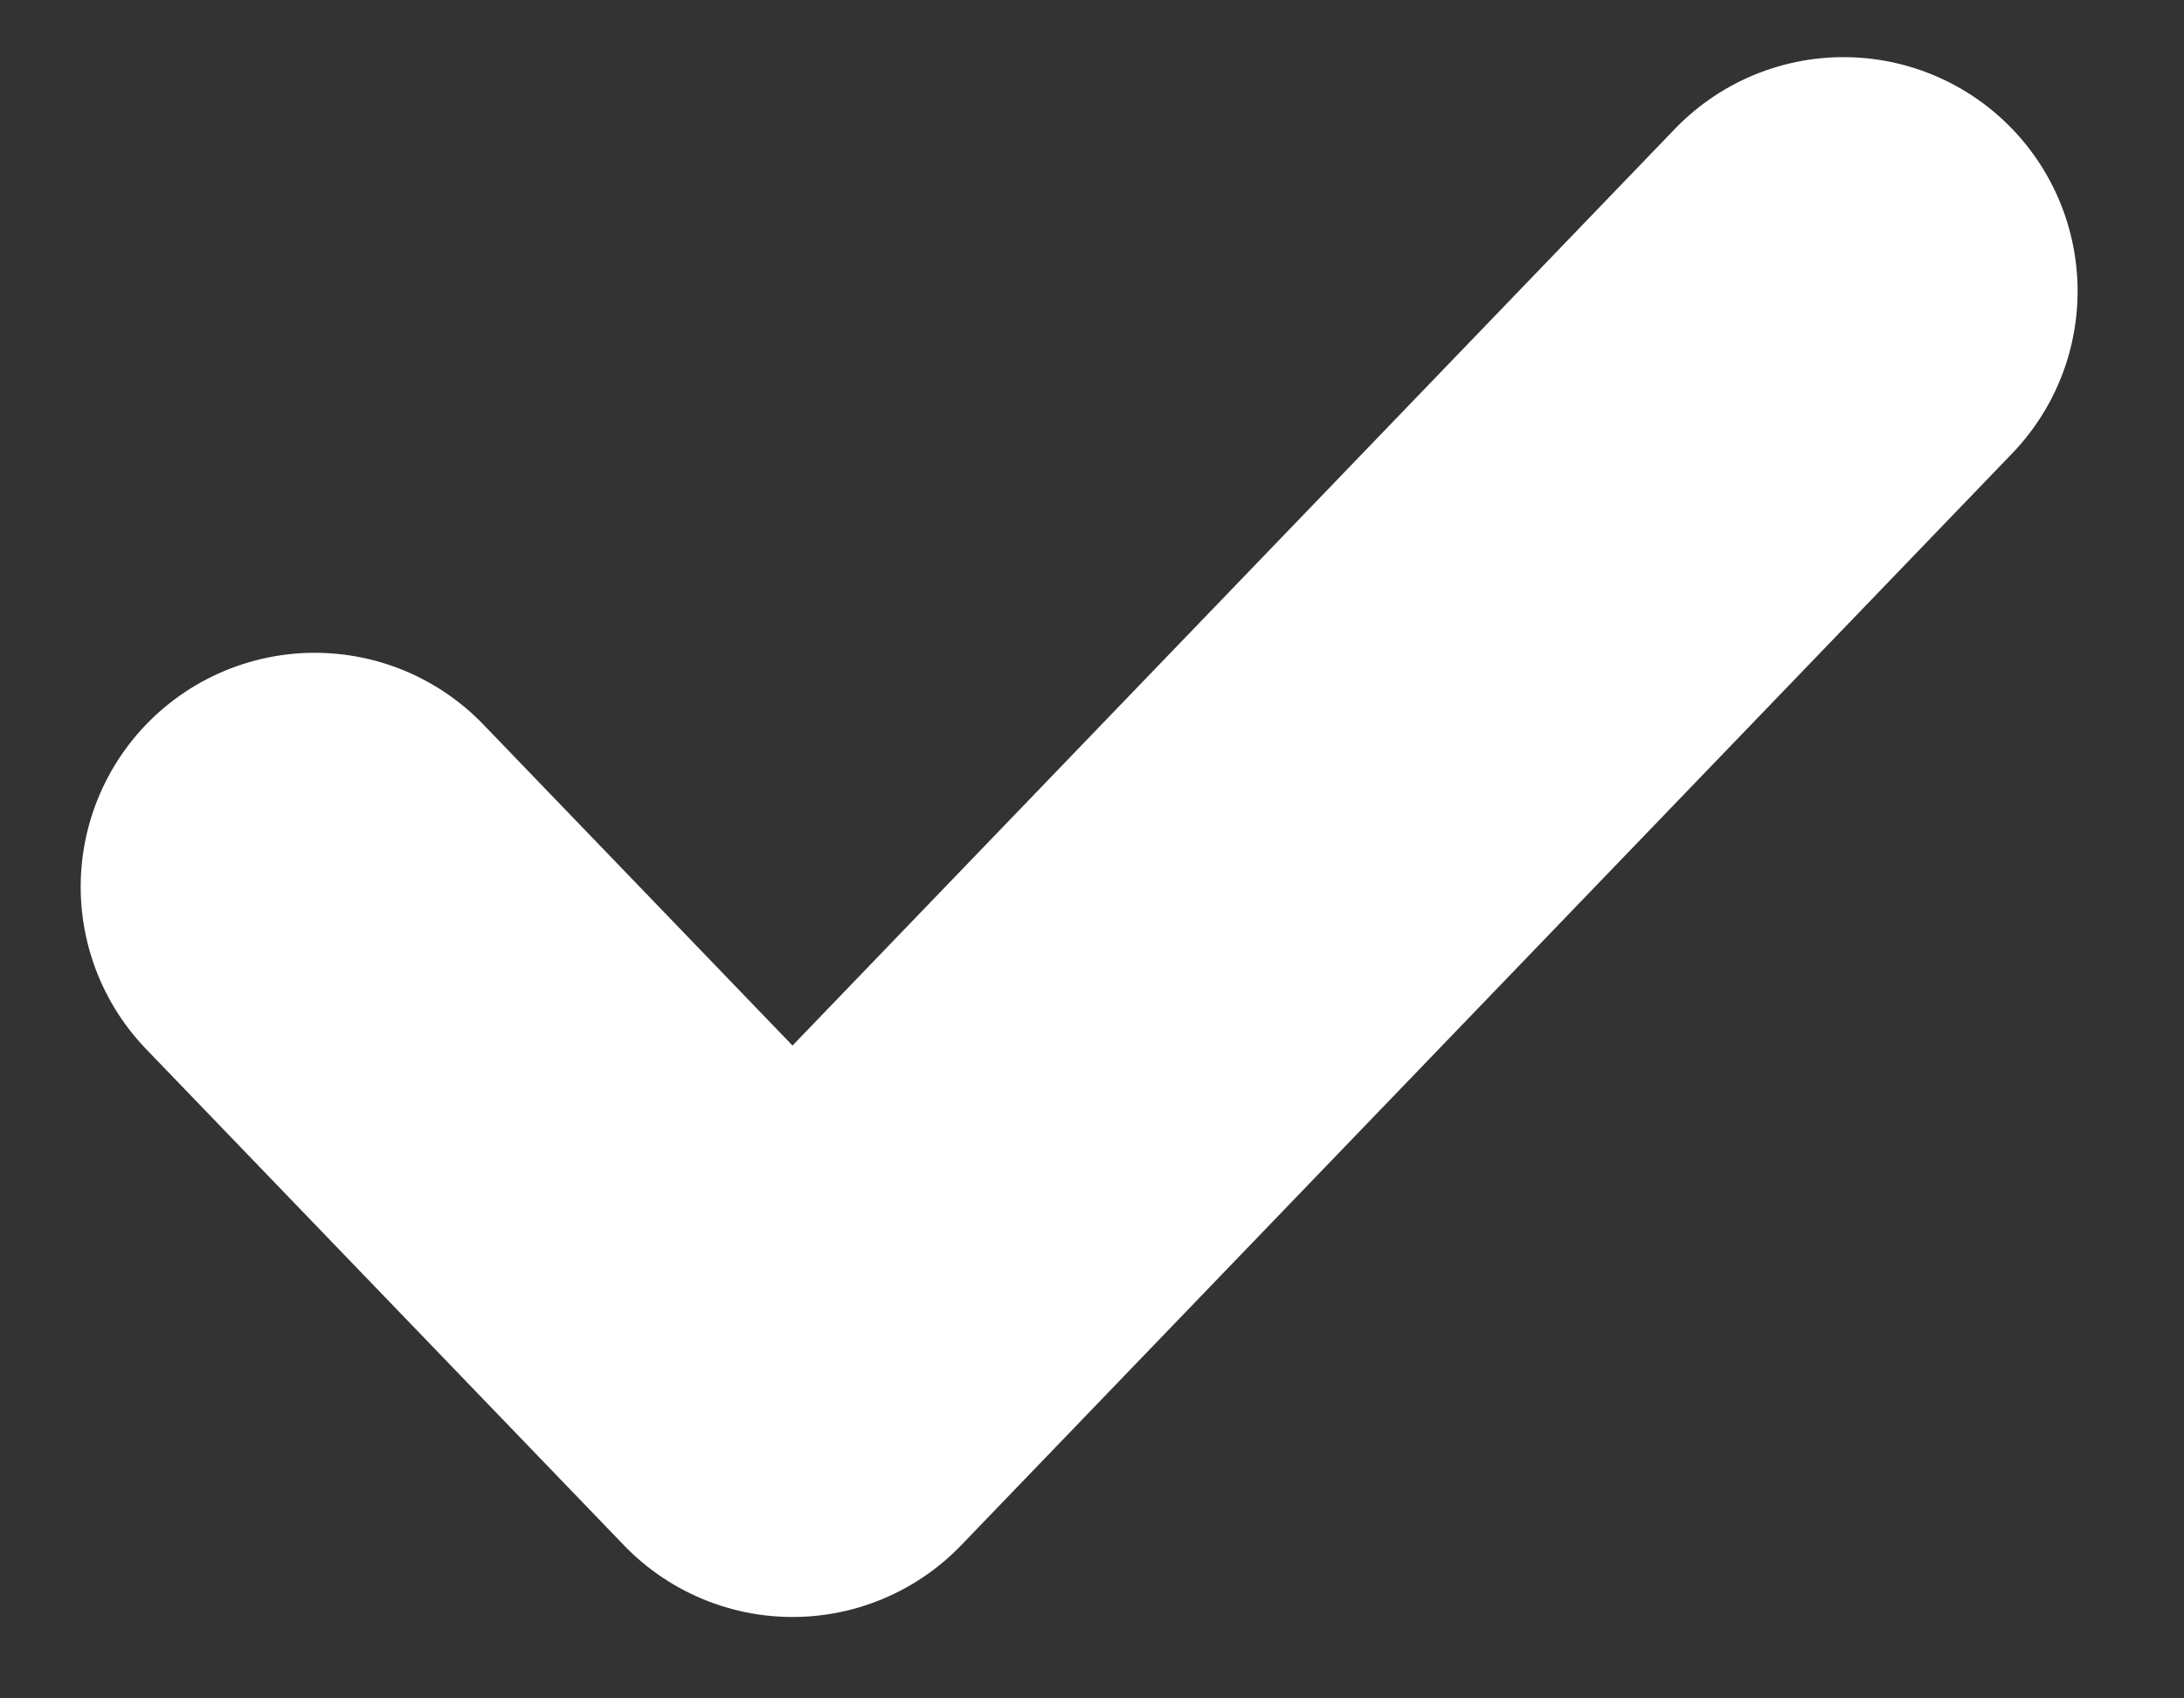 <svg width="9" height="7" viewBox="0 0 9 7" fill="none" xmlns="http://www.w3.org/2000/svg">
<rect x="0" y="0" width="9" height="7" fill="#333333" stroke="none"/>
<path d="M7.597 1.2L3.266 5.7L1.297 3.655" stroke="white" stroke-width="1.929" stroke-linecap="round" stroke-linejoin="round"/>
</svg>
